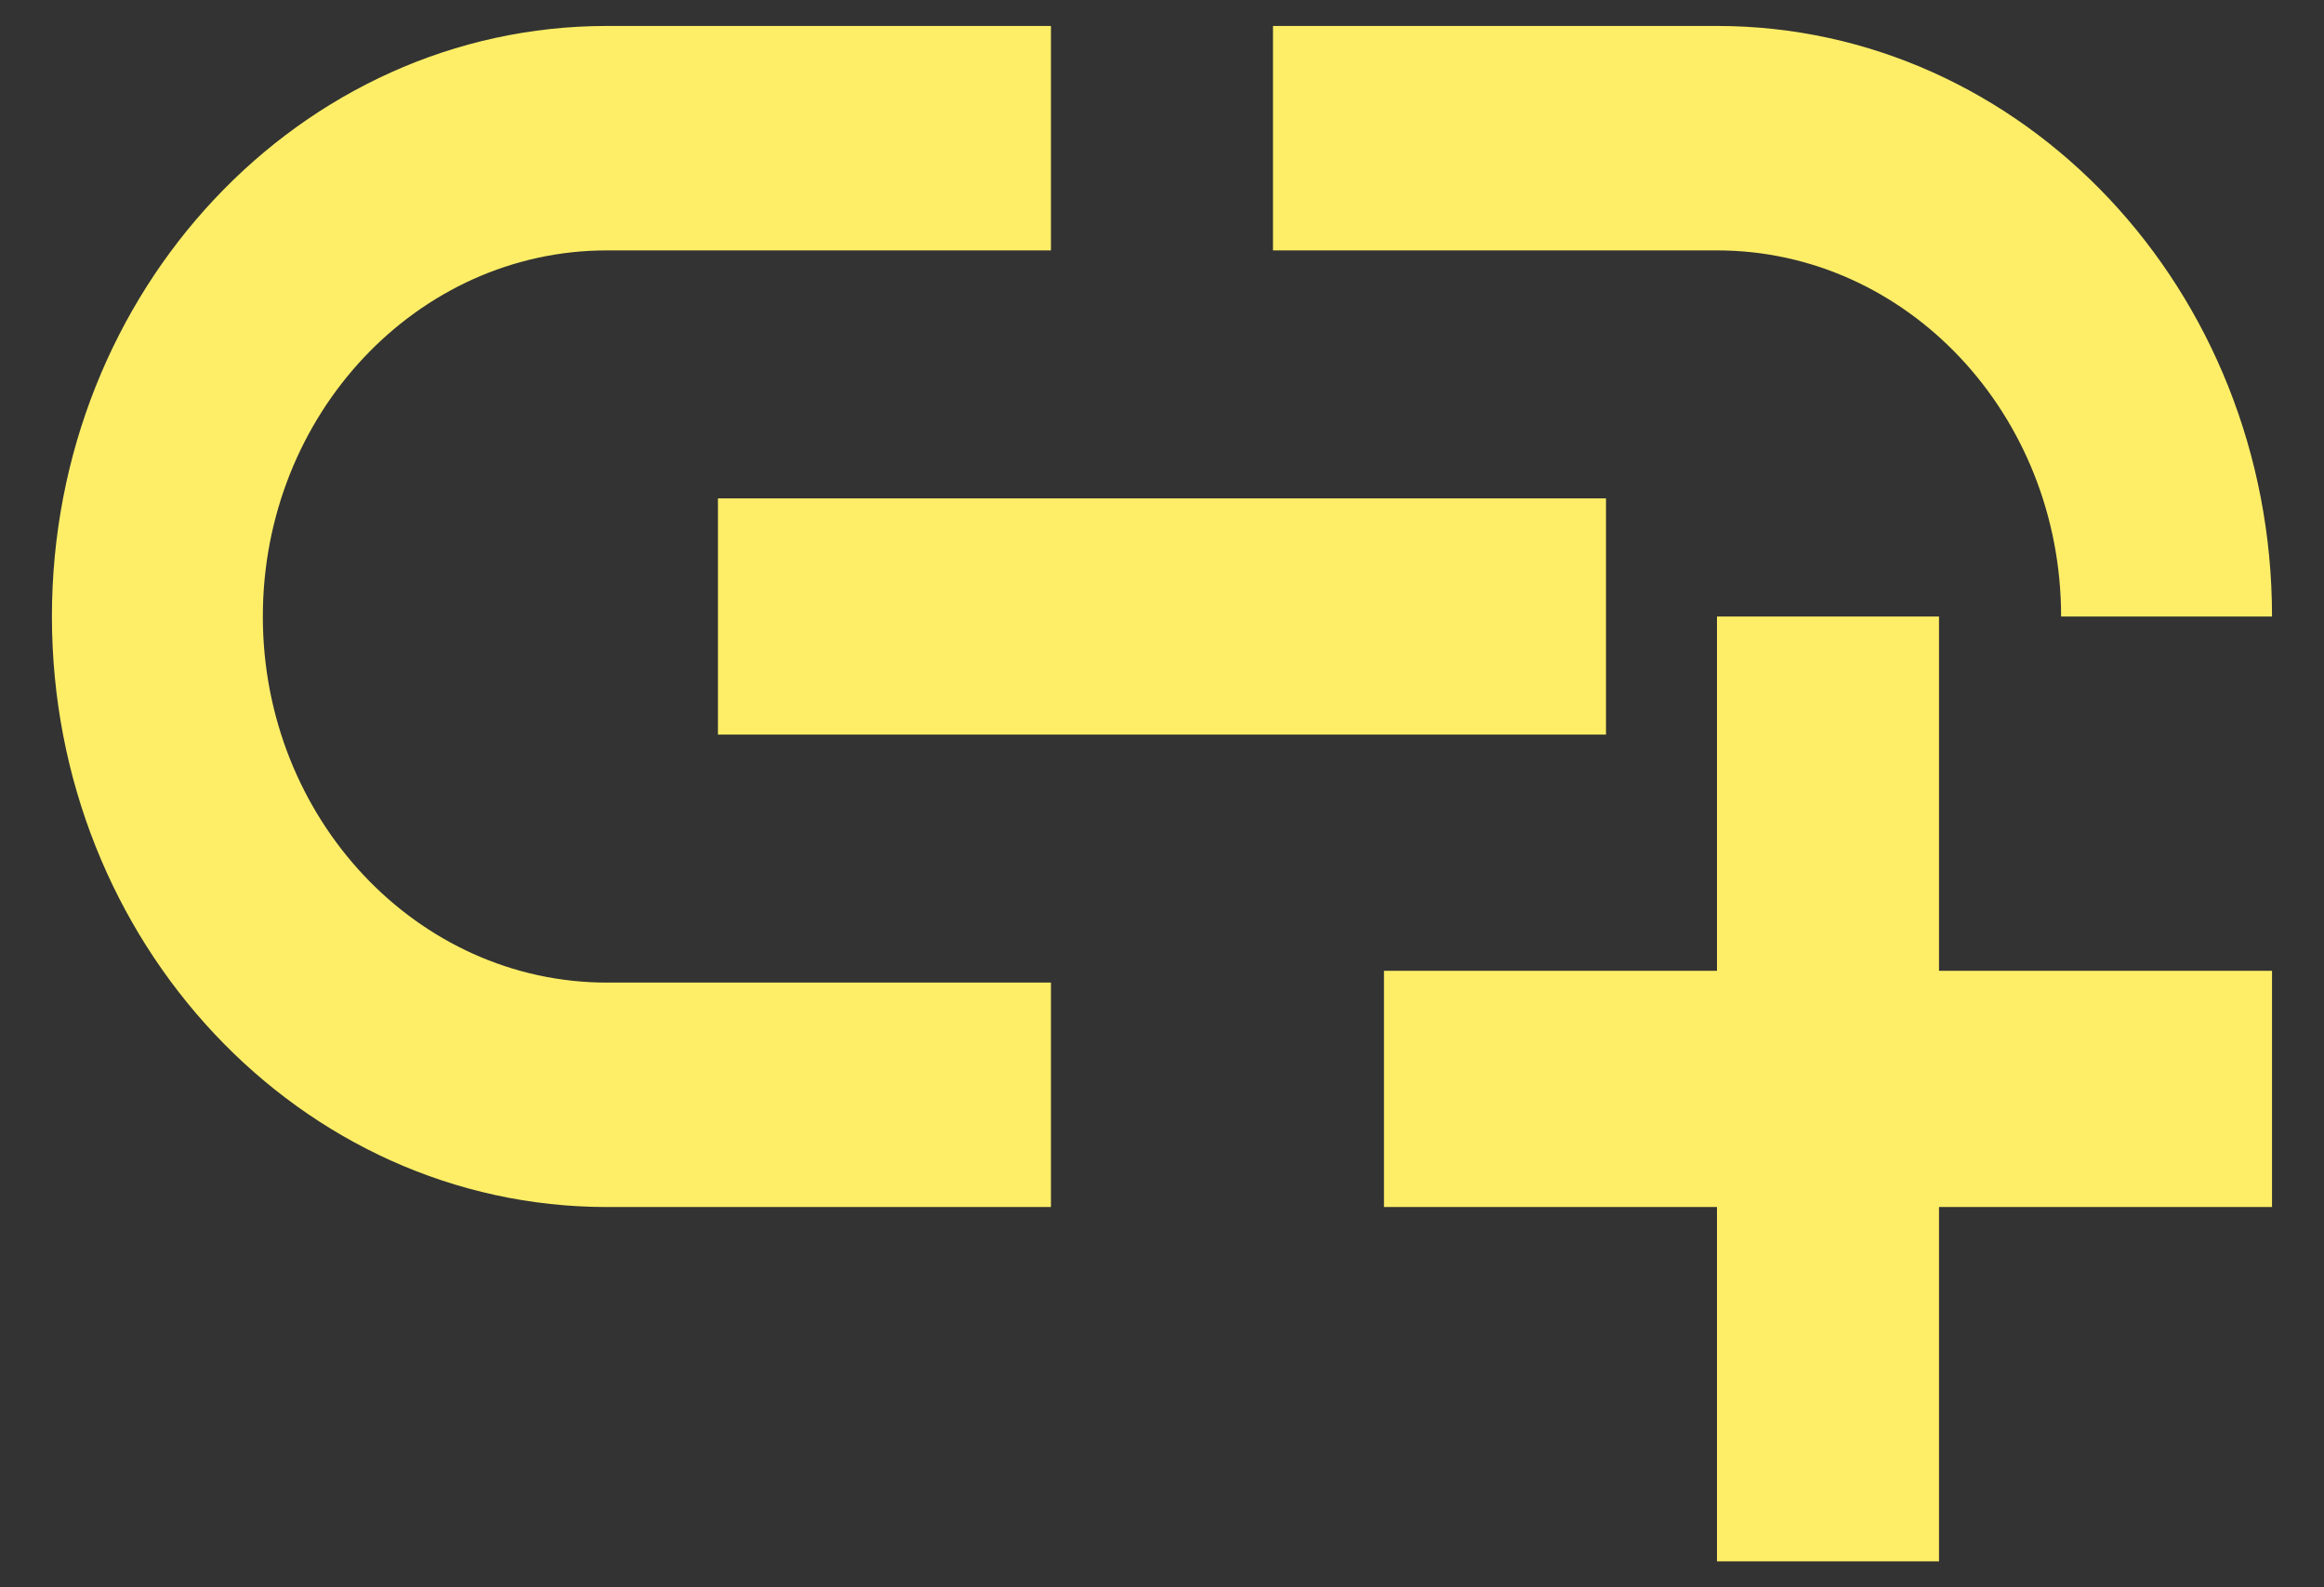 <svg width="41" height="28" viewBox="0 0 41 28" fill="none" xmlns="http://www.w3.org/2000/svg">
<rect x="0" y="0" width="41" height="28" fill="#333333" stroke="none"/>
<path d="M12.666 8.792H28.333V12.958H12.666V8.792ZM36.362 10.875H40.083C40.083 5.125 35.696 0.458 30.291 0.458H22.458V4.417H30.291C33.64 4.417 36.362 7.312 36.362 10.875ZM4.637 10.875C4.637 7.312 7.359 4.417 10.708 4.417H18.541V0.458H10.708C5.303 0.458 0.916 5.125 0.916 10.875C0.916 16.625 5.303 21.292 10.708 21.292H18.541V17.333H10.708C7.359 17.333 4.637 14.437 4.637 10.875ZM34.208 10.875H30.291V17.125H24.416V21.292H30.291V27.542H34.208V21.292H40.083V17.125H34.208V10.875Z" fill="#FEEE67"/>
</svg>
